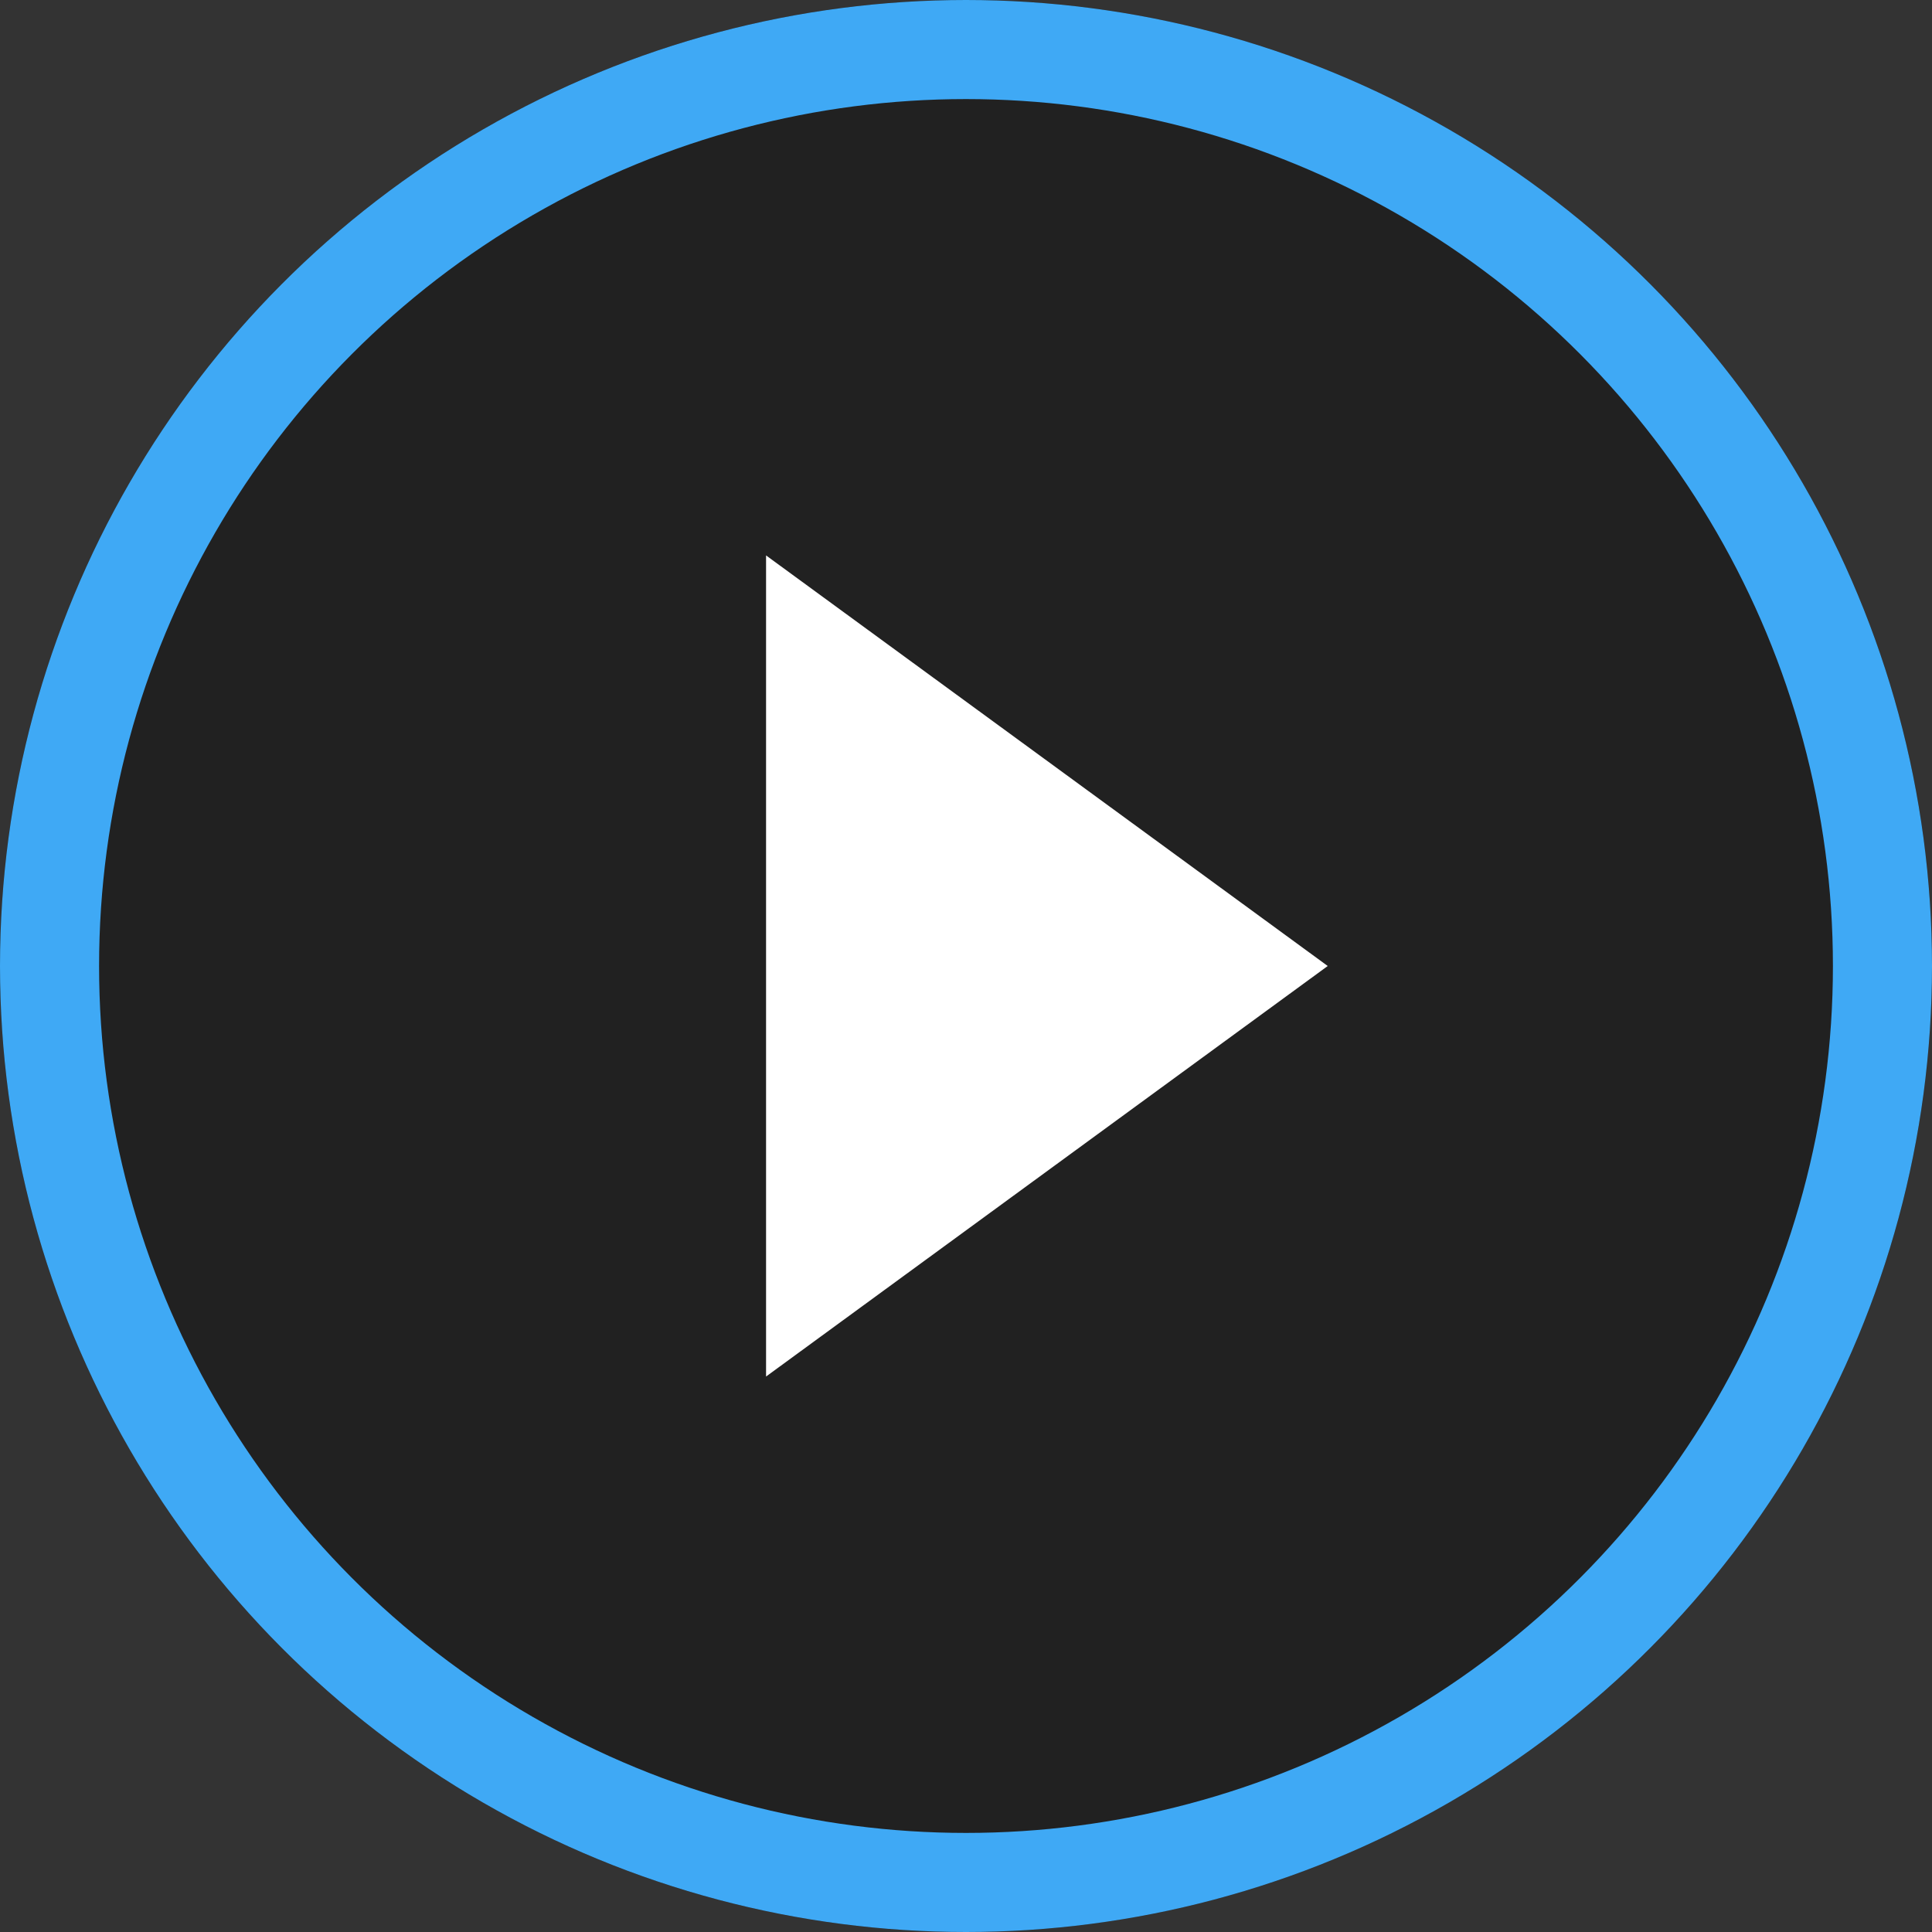 <svg xmlns="http://www.w3.org/2000/svg" width="39" height="39" viewBox="0 0 39 39">
  <rect x="0" y="0" width="39" height="39" fill="#333333" stroke="none"/>
  <g id="Group_2910" data-name="Group 2910" transform="translate(-392.143 -1582.143)">
    <g id="Ellipse_3733" data-name="Ellipse 3733" transform="translate(392.143 1582.143)" fill="rgba(0,0,0,0.36)" stroke="#3fa9f5" stroke-width="2">
      <circle cx="19.5" cy="19.5" r="19.5" stroke="none"/>
      <circle cx="19.5" cy="19.5" r="18.5" fill="none"/>
    </g>
    <path id="Path_5094" data-name="Path 5094" d="M348.069,1308.649v16.575l11.338-8.287Z" transform="translate(59.538 284.706)" fill="#fff"/>
  </g>
</svg>
